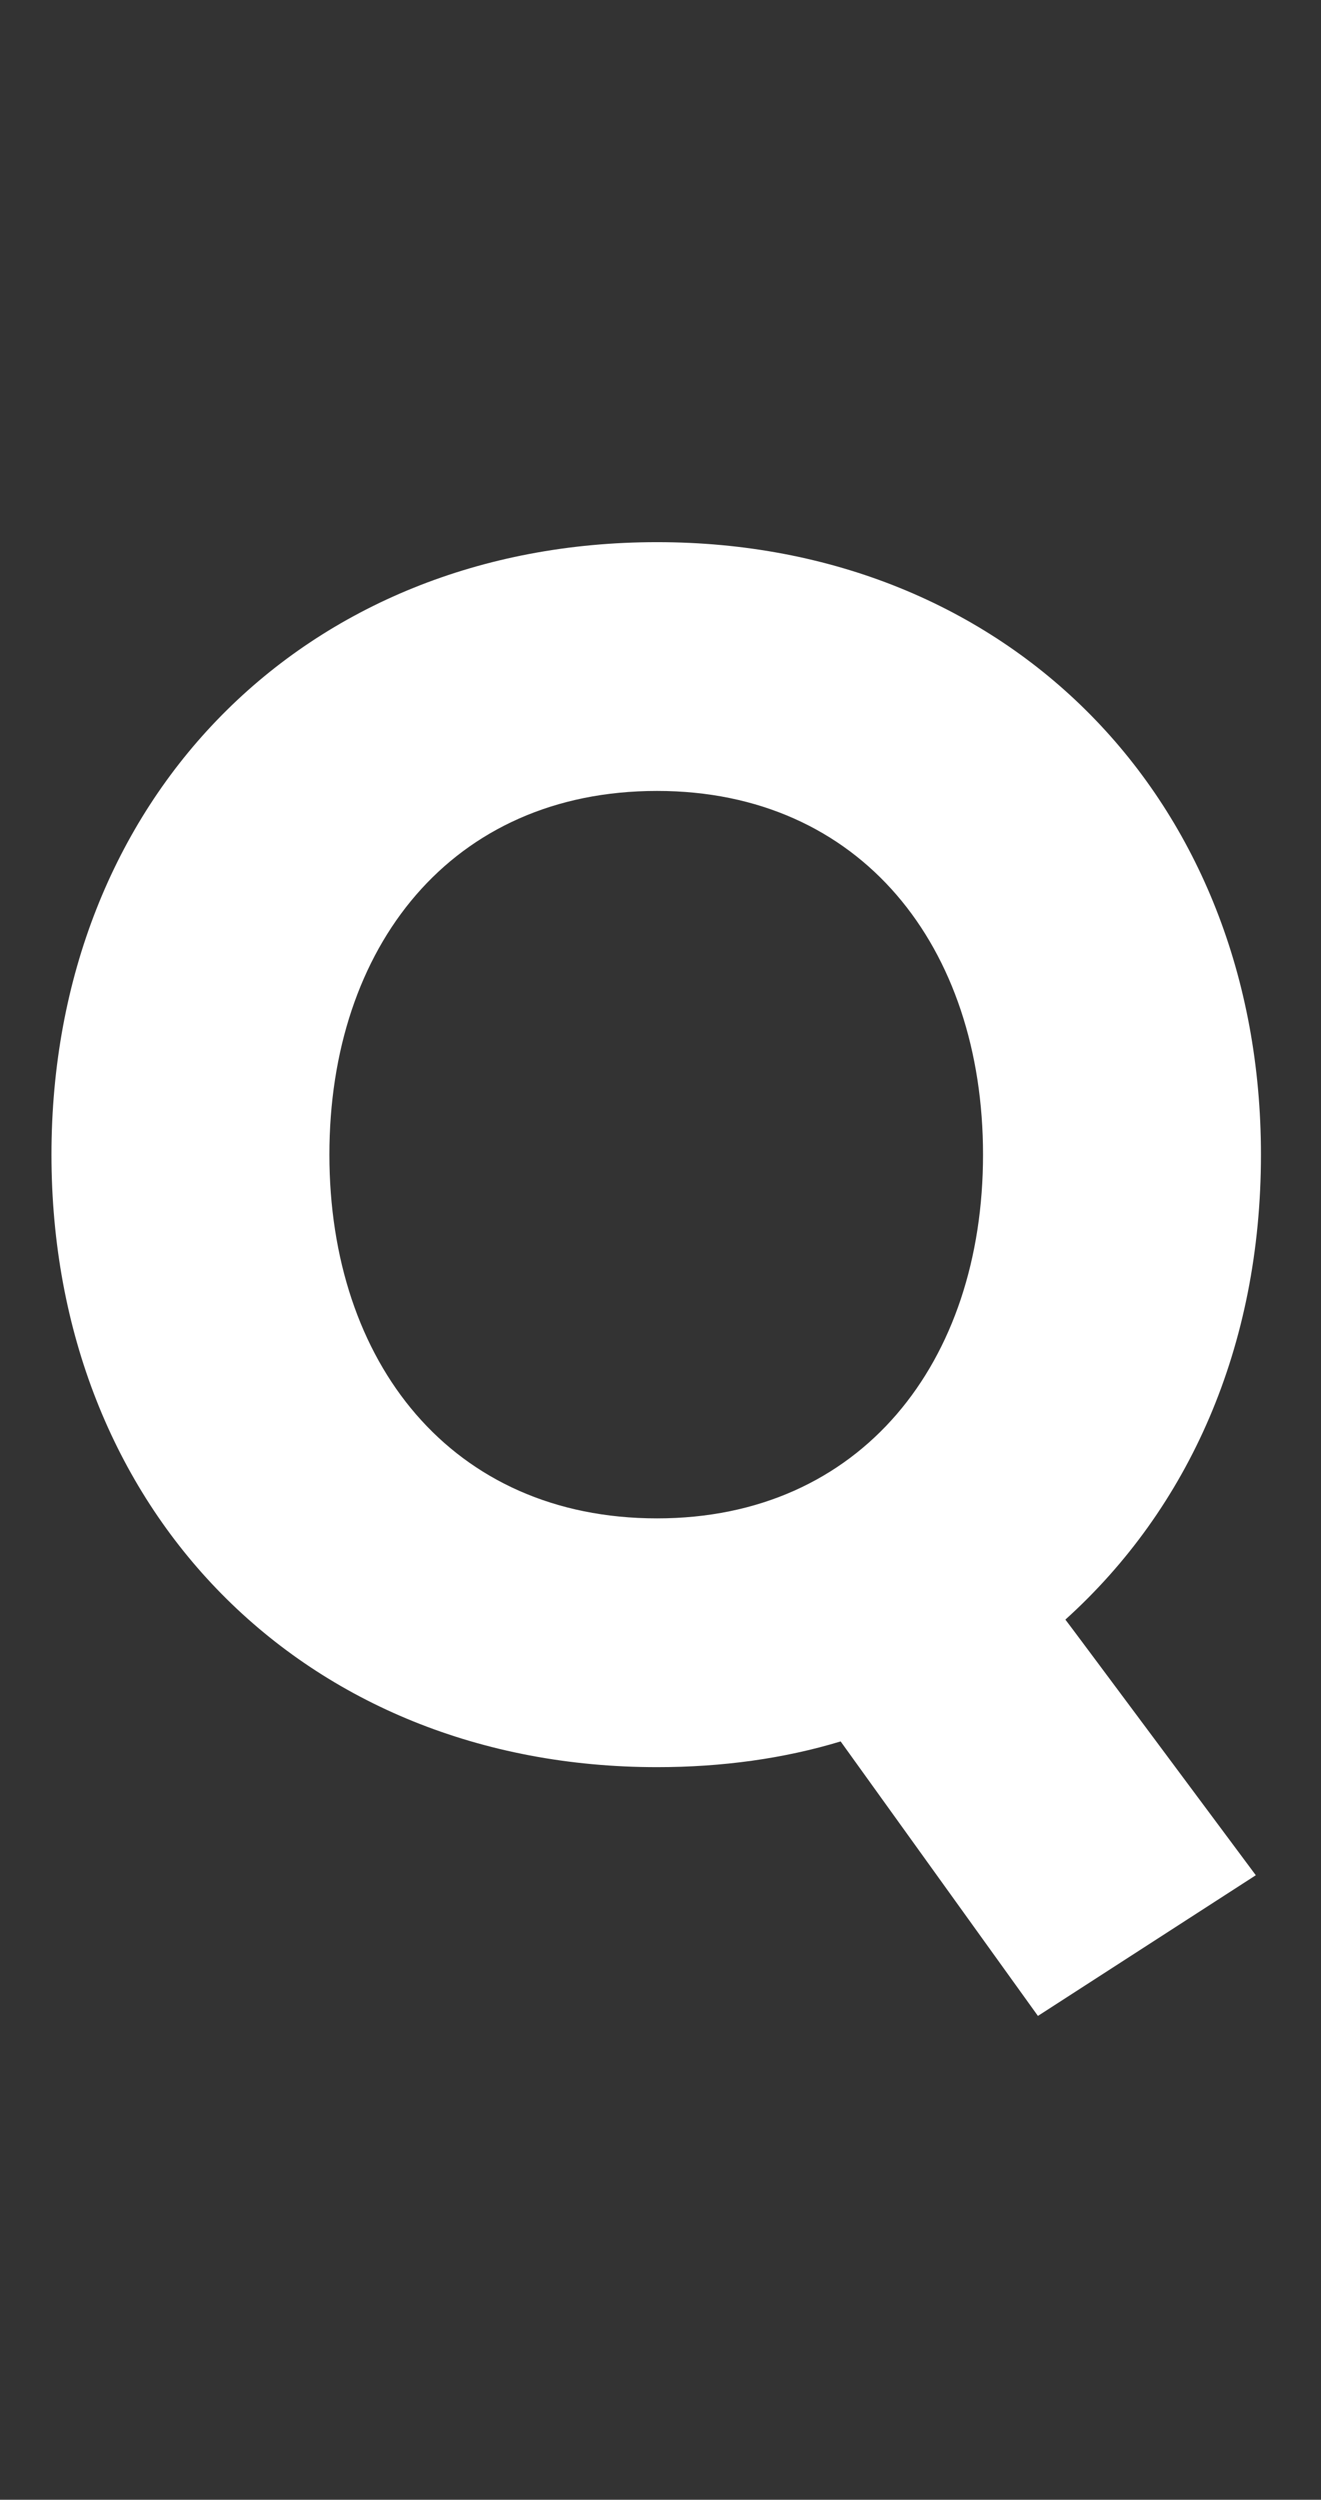 <?xml version="1.0" standalone="no"?><!DOCTYPE svg PUBLIC "-//W3C//DTD SVG 1.1//EN" "http://www.w3.org/Graphics/SVG/1.1/DTD/svg11.dtd"><svg xmlns="http://www.w3.org/2000/svg" version="1.1" width="77px" height="145.7px" viewBox="0 -21 77 145.7" style="top:-21px"><rect x="0" y="-21" width="77" height="145.7" fill="#333333" stroke="none"/><desc>3-5</desc><defs/><g id="Polygon58099"><path d="m62.1 73.4c.01-.01 11.1 14.9 11.1 14.9l-12.7 8.2l-11.5-16c-3.3 1-6.9 1.5-10.7 1.5C17.7 82 3 67 3 46.3c0-20.7 14.7-35.7 35.3-35.7c20.5 0 35.2 15 35.2 35.7c0 11.2-4.2 20.6-11.4 27.1zm-23.8-5.9c11.9 0 19-9.1 19-21.2c0-12.1-7.1-21.2-19-21.2c-12 0-19.1 9.1-19.1 21.2c0 12.1 7.1 21.2 19.1 21.2z" stroke="none" fill="#fff"/></g></svg>